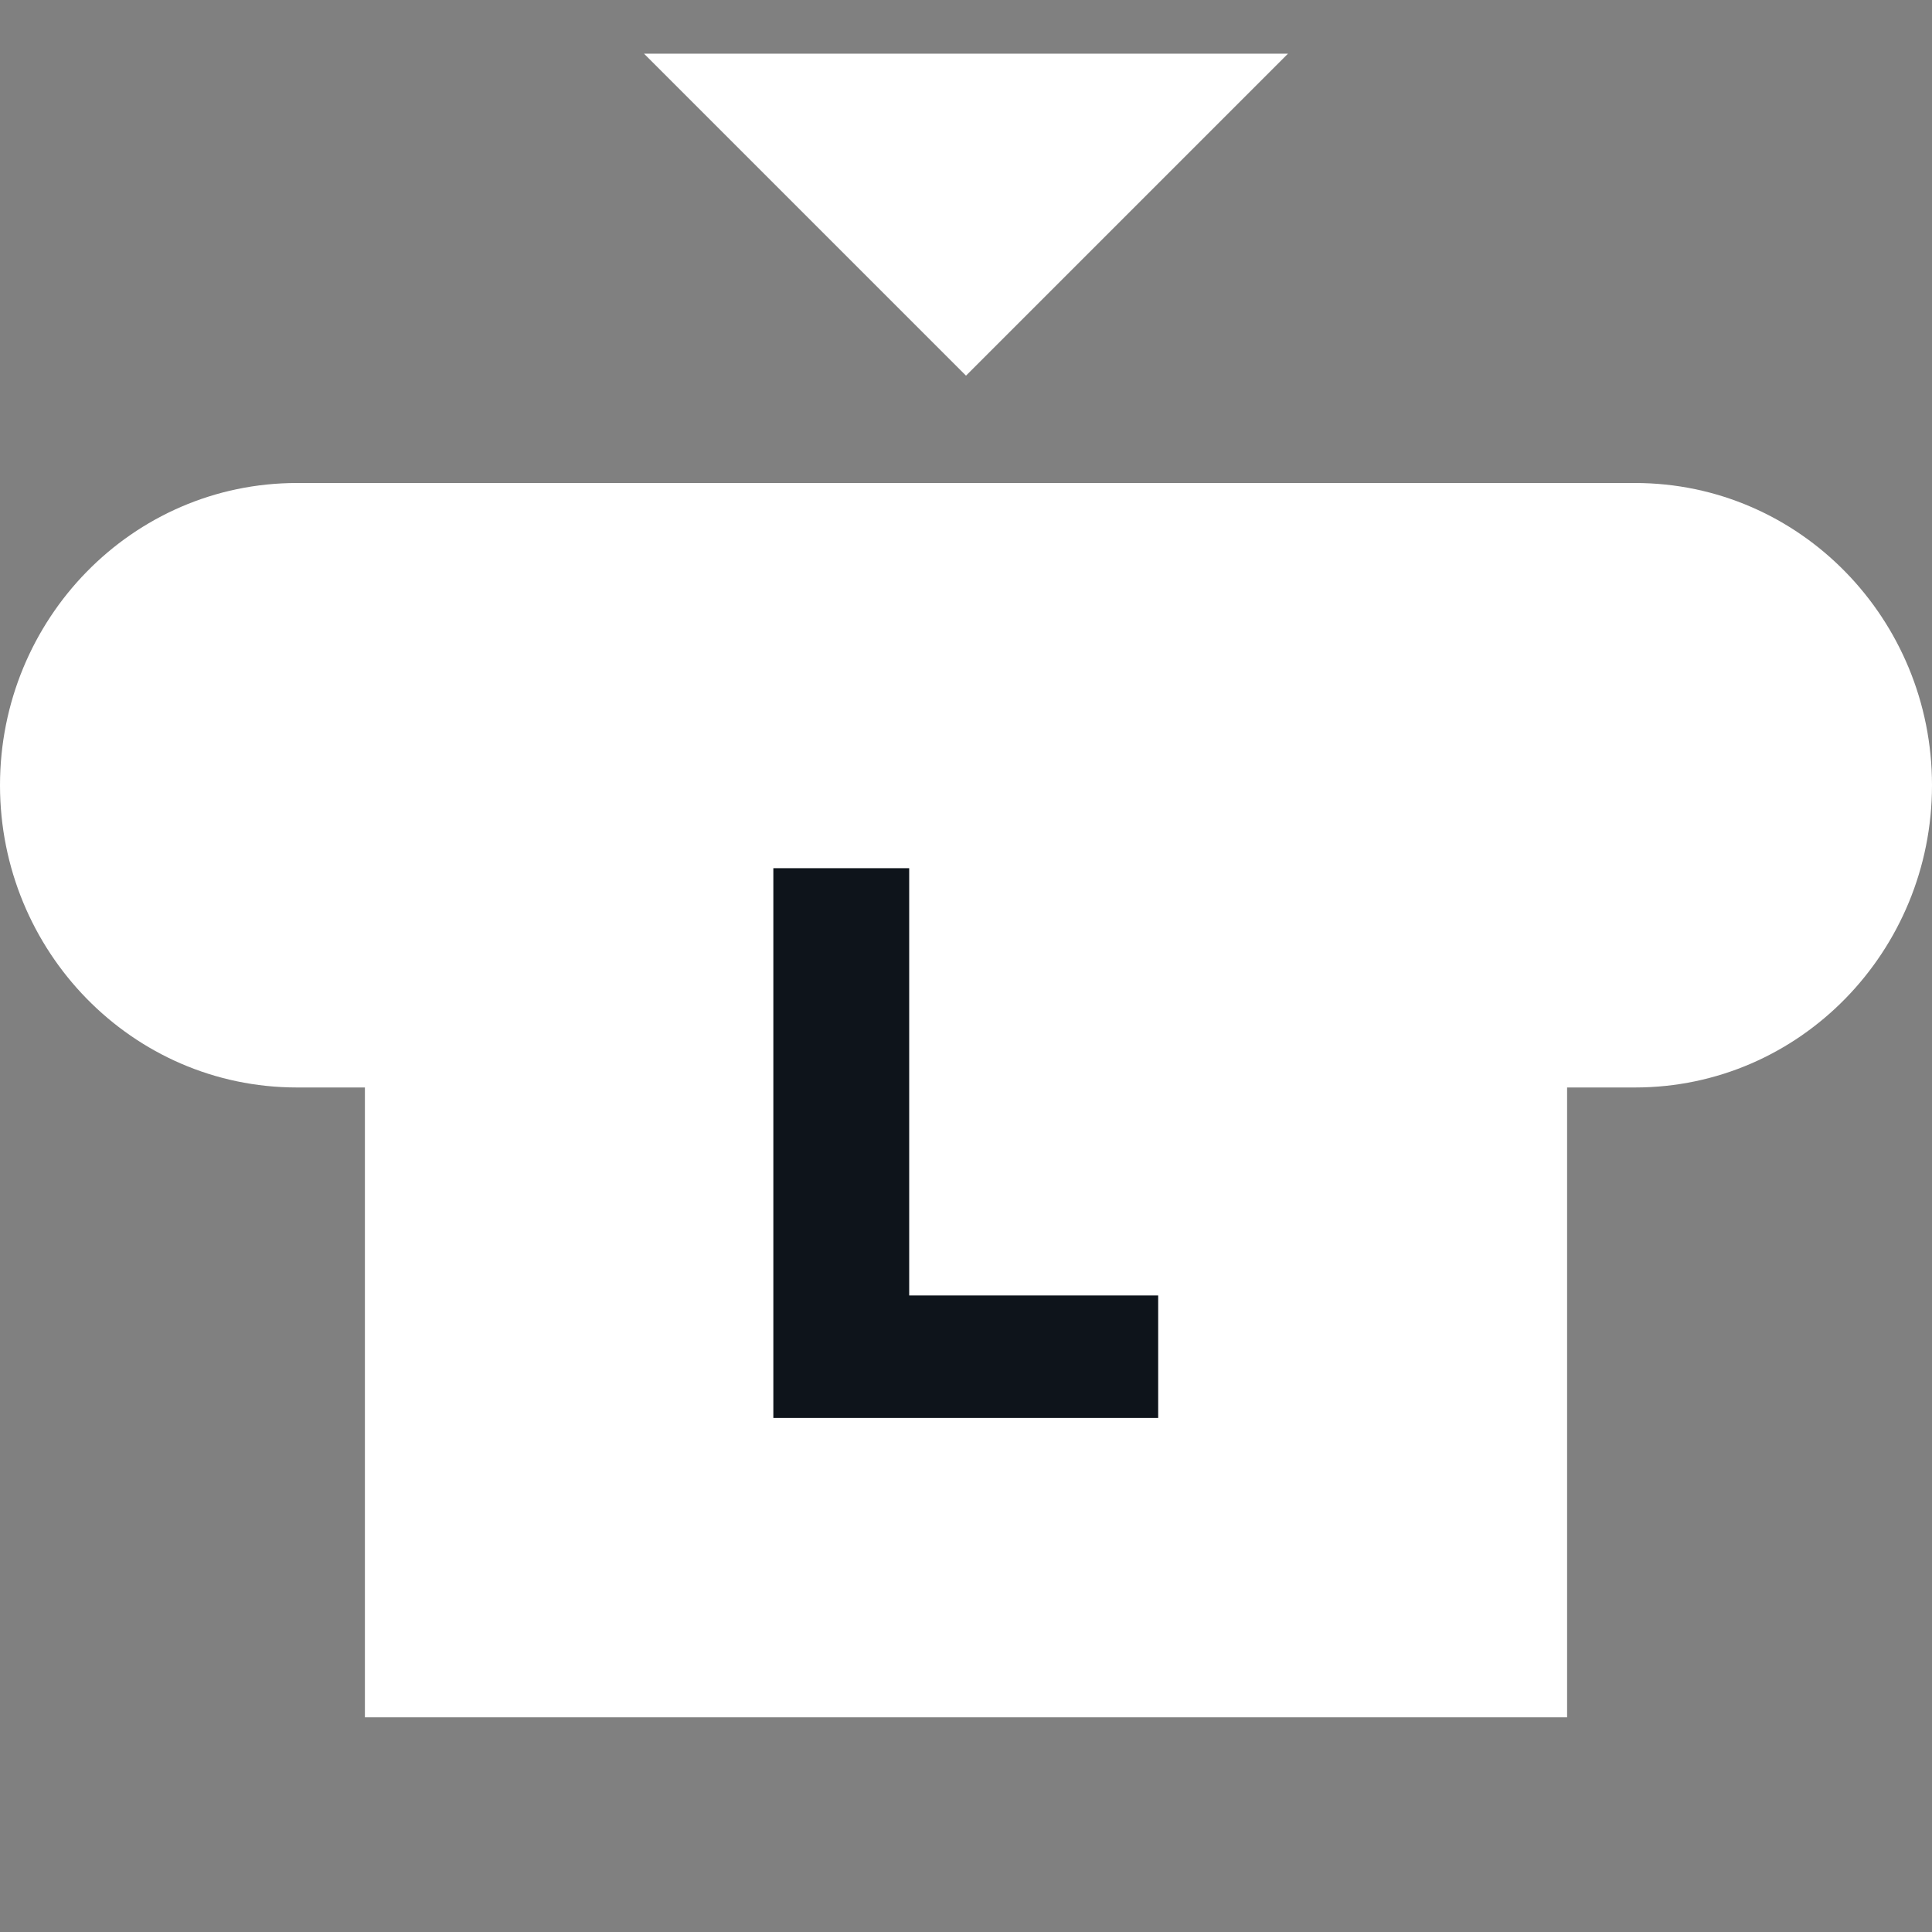 <svg width="32" height="32" viewBox="0 0 32 32" fill="none" xmlns="http://www.w3.org/2000/svg">
<rect x="0" y="0" width="32" height="32" fill="#808080" stroke="none"/>
<path fill-rule="evenodd" clip-rule="evenodd" d="M4.919 8C2.184 8 0 10.259 0 13.006C0 15.752 2.184 18.012 4.919 18.012H6.044V28.444H24.178H25.956V18.012H27.081C29.816 18.012 32 15.752 32 13.006C32 10.259 29.816 8 27.081 8H4.919Z" fill="white"/>
<path d="M21.333 0.889H10.667L16 6.222L21.333 0.889Z" fill="white"/>
<path d="M19.183 23.486H12.809V14.38H15.059V21.457H19.183V23.486Z" fill="#0E141B"/>
</svg>

